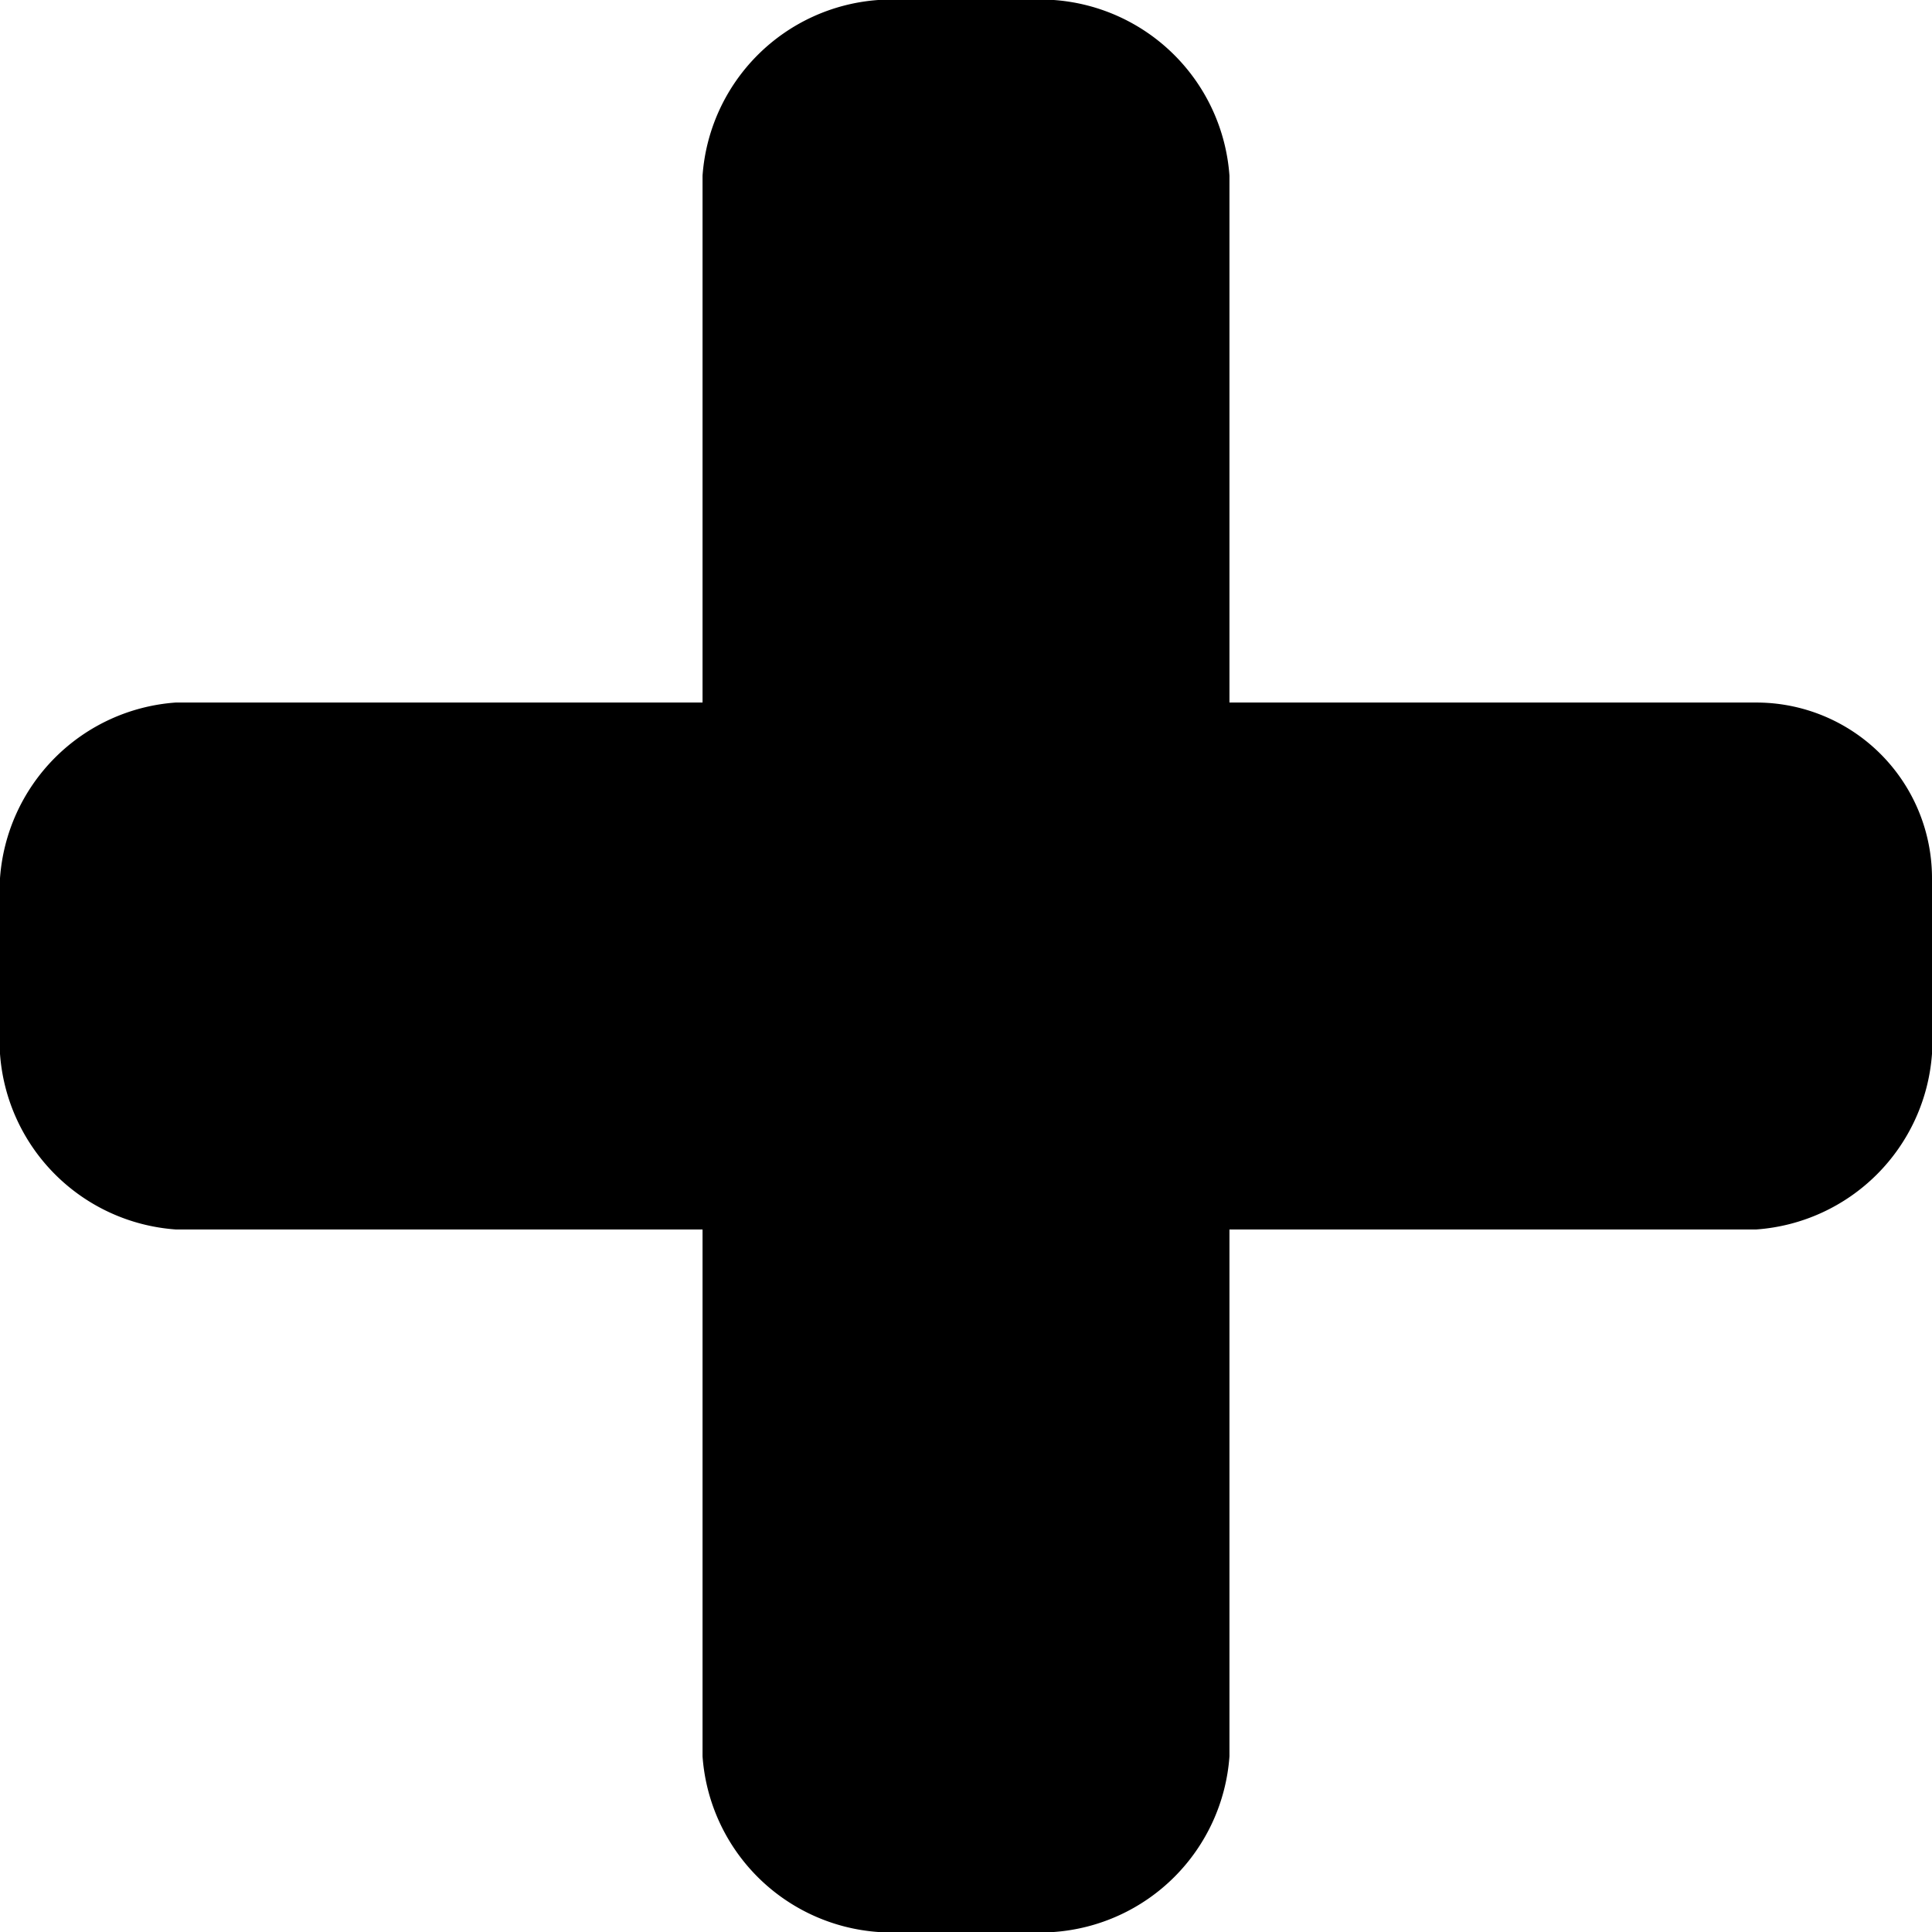 <svg xmlns="http://www.w3.org/2000/svg" width="11" height="11"><path d="M10 4H7V1a1.08 1.08 0 00-1-1H5a1.08 1.08 0 00-1 1v3H1a1.08 1.08 0 00-1 1v1a1.08 1.08 0 001 1h3v3a1.08 1.08 0 001 1h1a1.08 1.08 0 001-1V7h3a1.08 1.08 0 001-1V5a1 1 0 00-1-1z"/></svg>